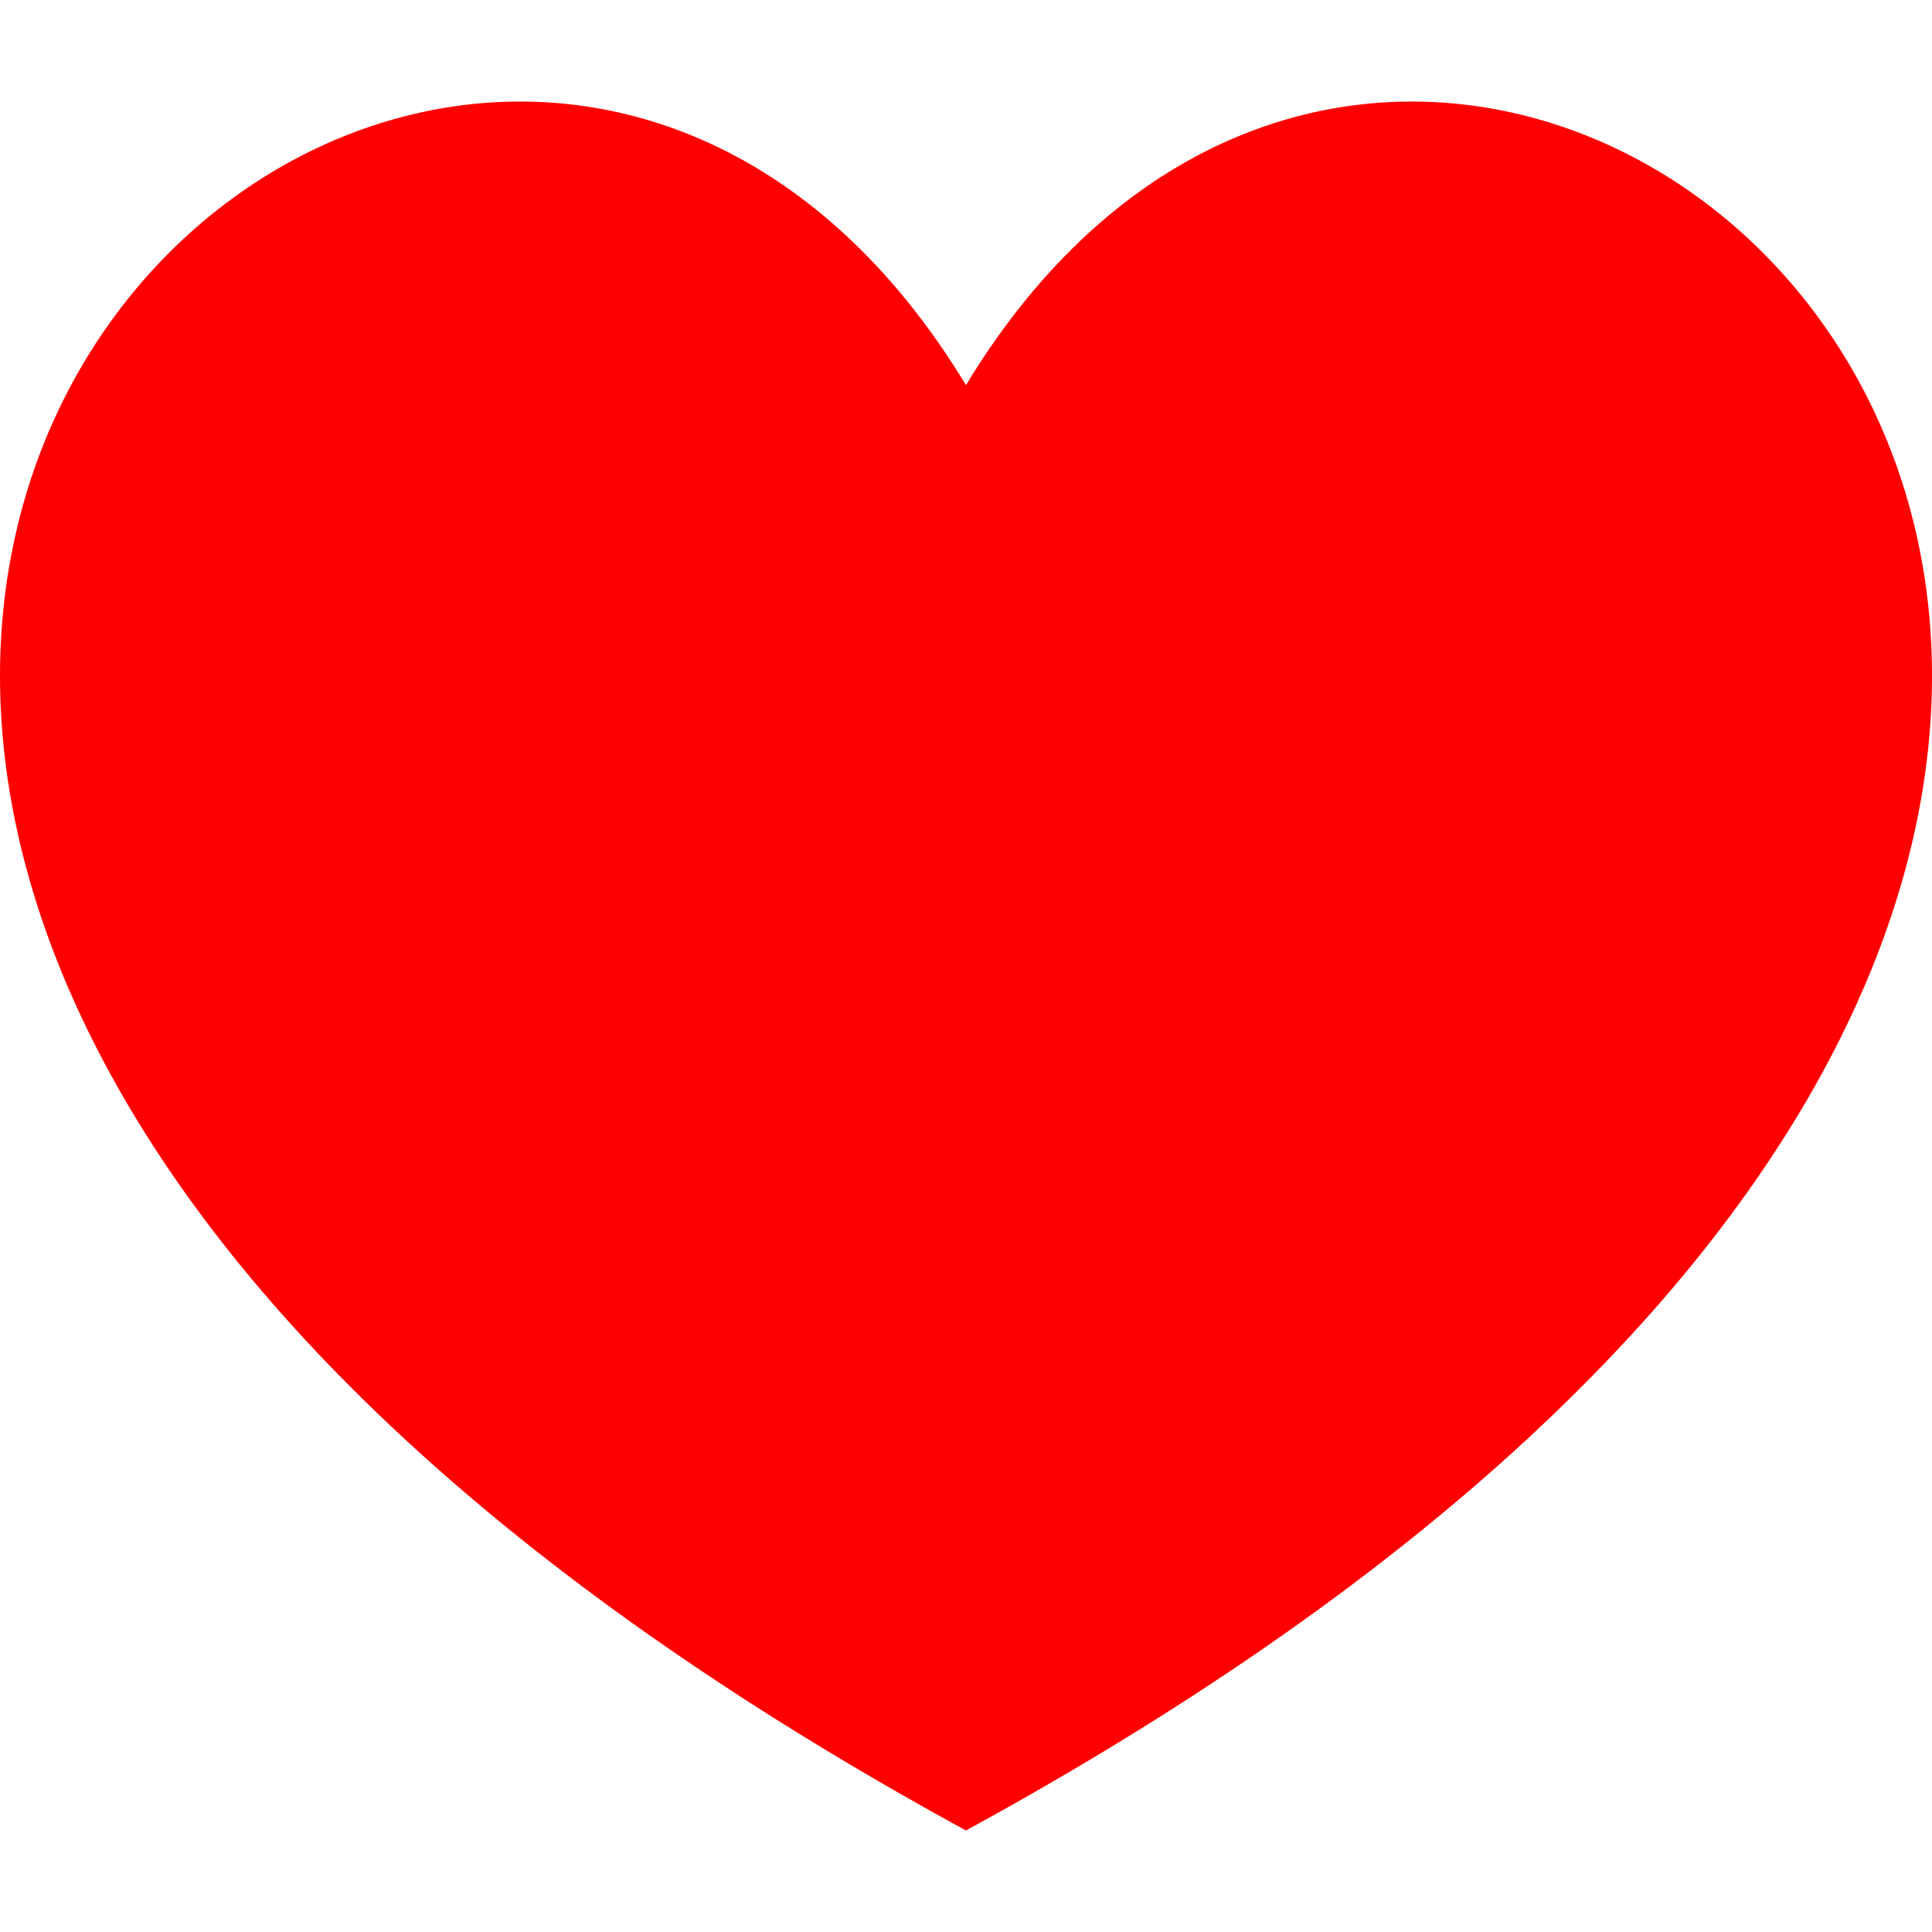 <?xml version="1.0" encoding="iso-8859-1"?>
<!-- Generator: Adobe Illustrator 18.1.1, SVG Export Plug-In . SVG Version: 6.00 Build 0)  -->
<?xml-stylesheet type="text/css" href="../css/style.css"?>
<svg xmlns="http://www.w3.org/2000/svg" xmlns:xlink="http://www.w3.org/1999/xlink" version="1.1" id="Capa_1" x="0px" y="0px" viewBox="0 0 23.217 23.217" style="enable-background:new 0 0 23.217 23.217;" xml:space="preserve" width="512px" height="512px">
	<script type="text/ecmascript">
        function changeColor(evt){
            var heart = document.getElementById("path2");
			var color = heart.getAttributeNS(null, "fill");
       if (color == "red") {
       heart.setAttributeNS(null, "fill", "black");
    } else {
      heart.setAttributeNS(null, "fill", "red");
    }
        }
	
</script>
<g>
	<g onclick="changeColor(evt)">
		<path id="path2" d="M11.608,21.997c-22.647-12.354-6.268-27.713,0-17.369C17.877-5.716,34.257,9.643,11.608,21.997z" fill="red"/>
	</g>
</g>
<g>
</g>
<g>
</g>
<g>
</g>
<g>
</g>
<g>
</g>
<g>
</g>
<g>
</g>
<g>
</g>
<g>
</g>
<g>
</g>
<g>
</g>
<g>
</g>
<g>
</g>
<g>
</g>
<g>
</g>
</svg>
